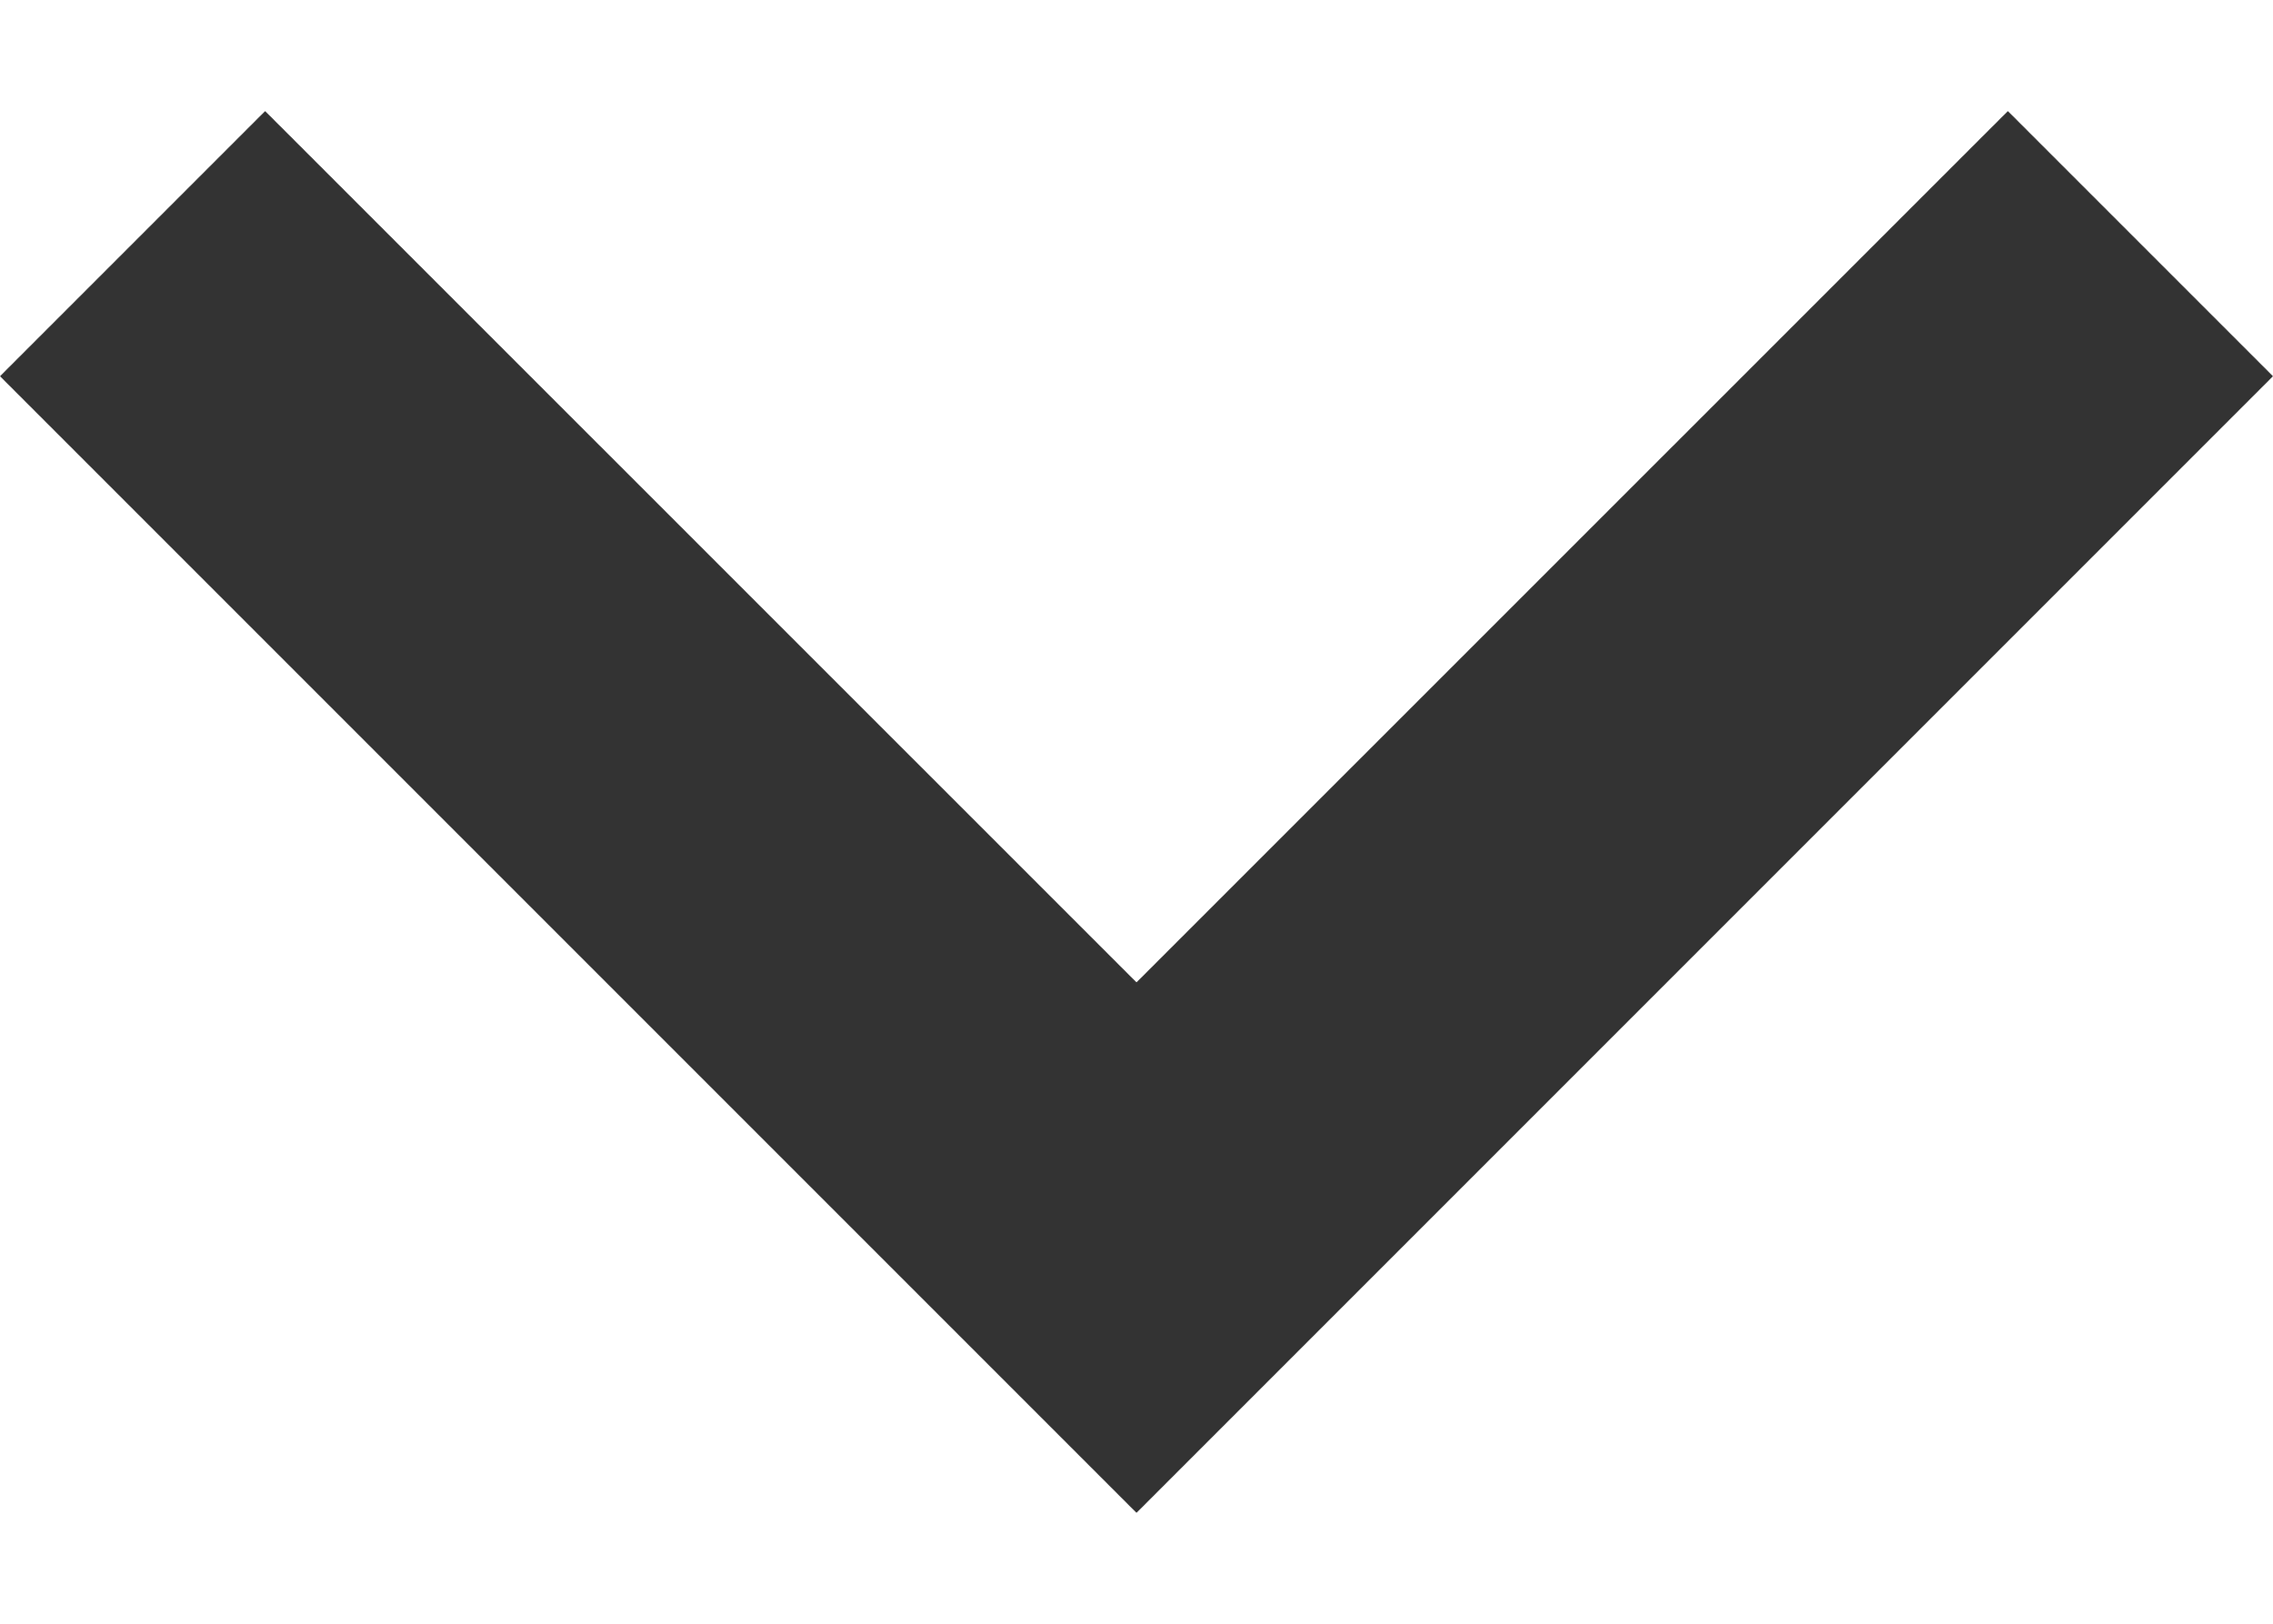 <svg width="14" height="10" viewBox="0 0 14 10" fill="none" xmlns="http://www.w3.org/2000/svg">
<path d="M-7.13953e-08 2.317L1.633 0.684L7 6.05L12.367 0.684L14 2.317L7 9.317L-7.13953e-08 2.317Z" fill="#333333"/>
</svg>

